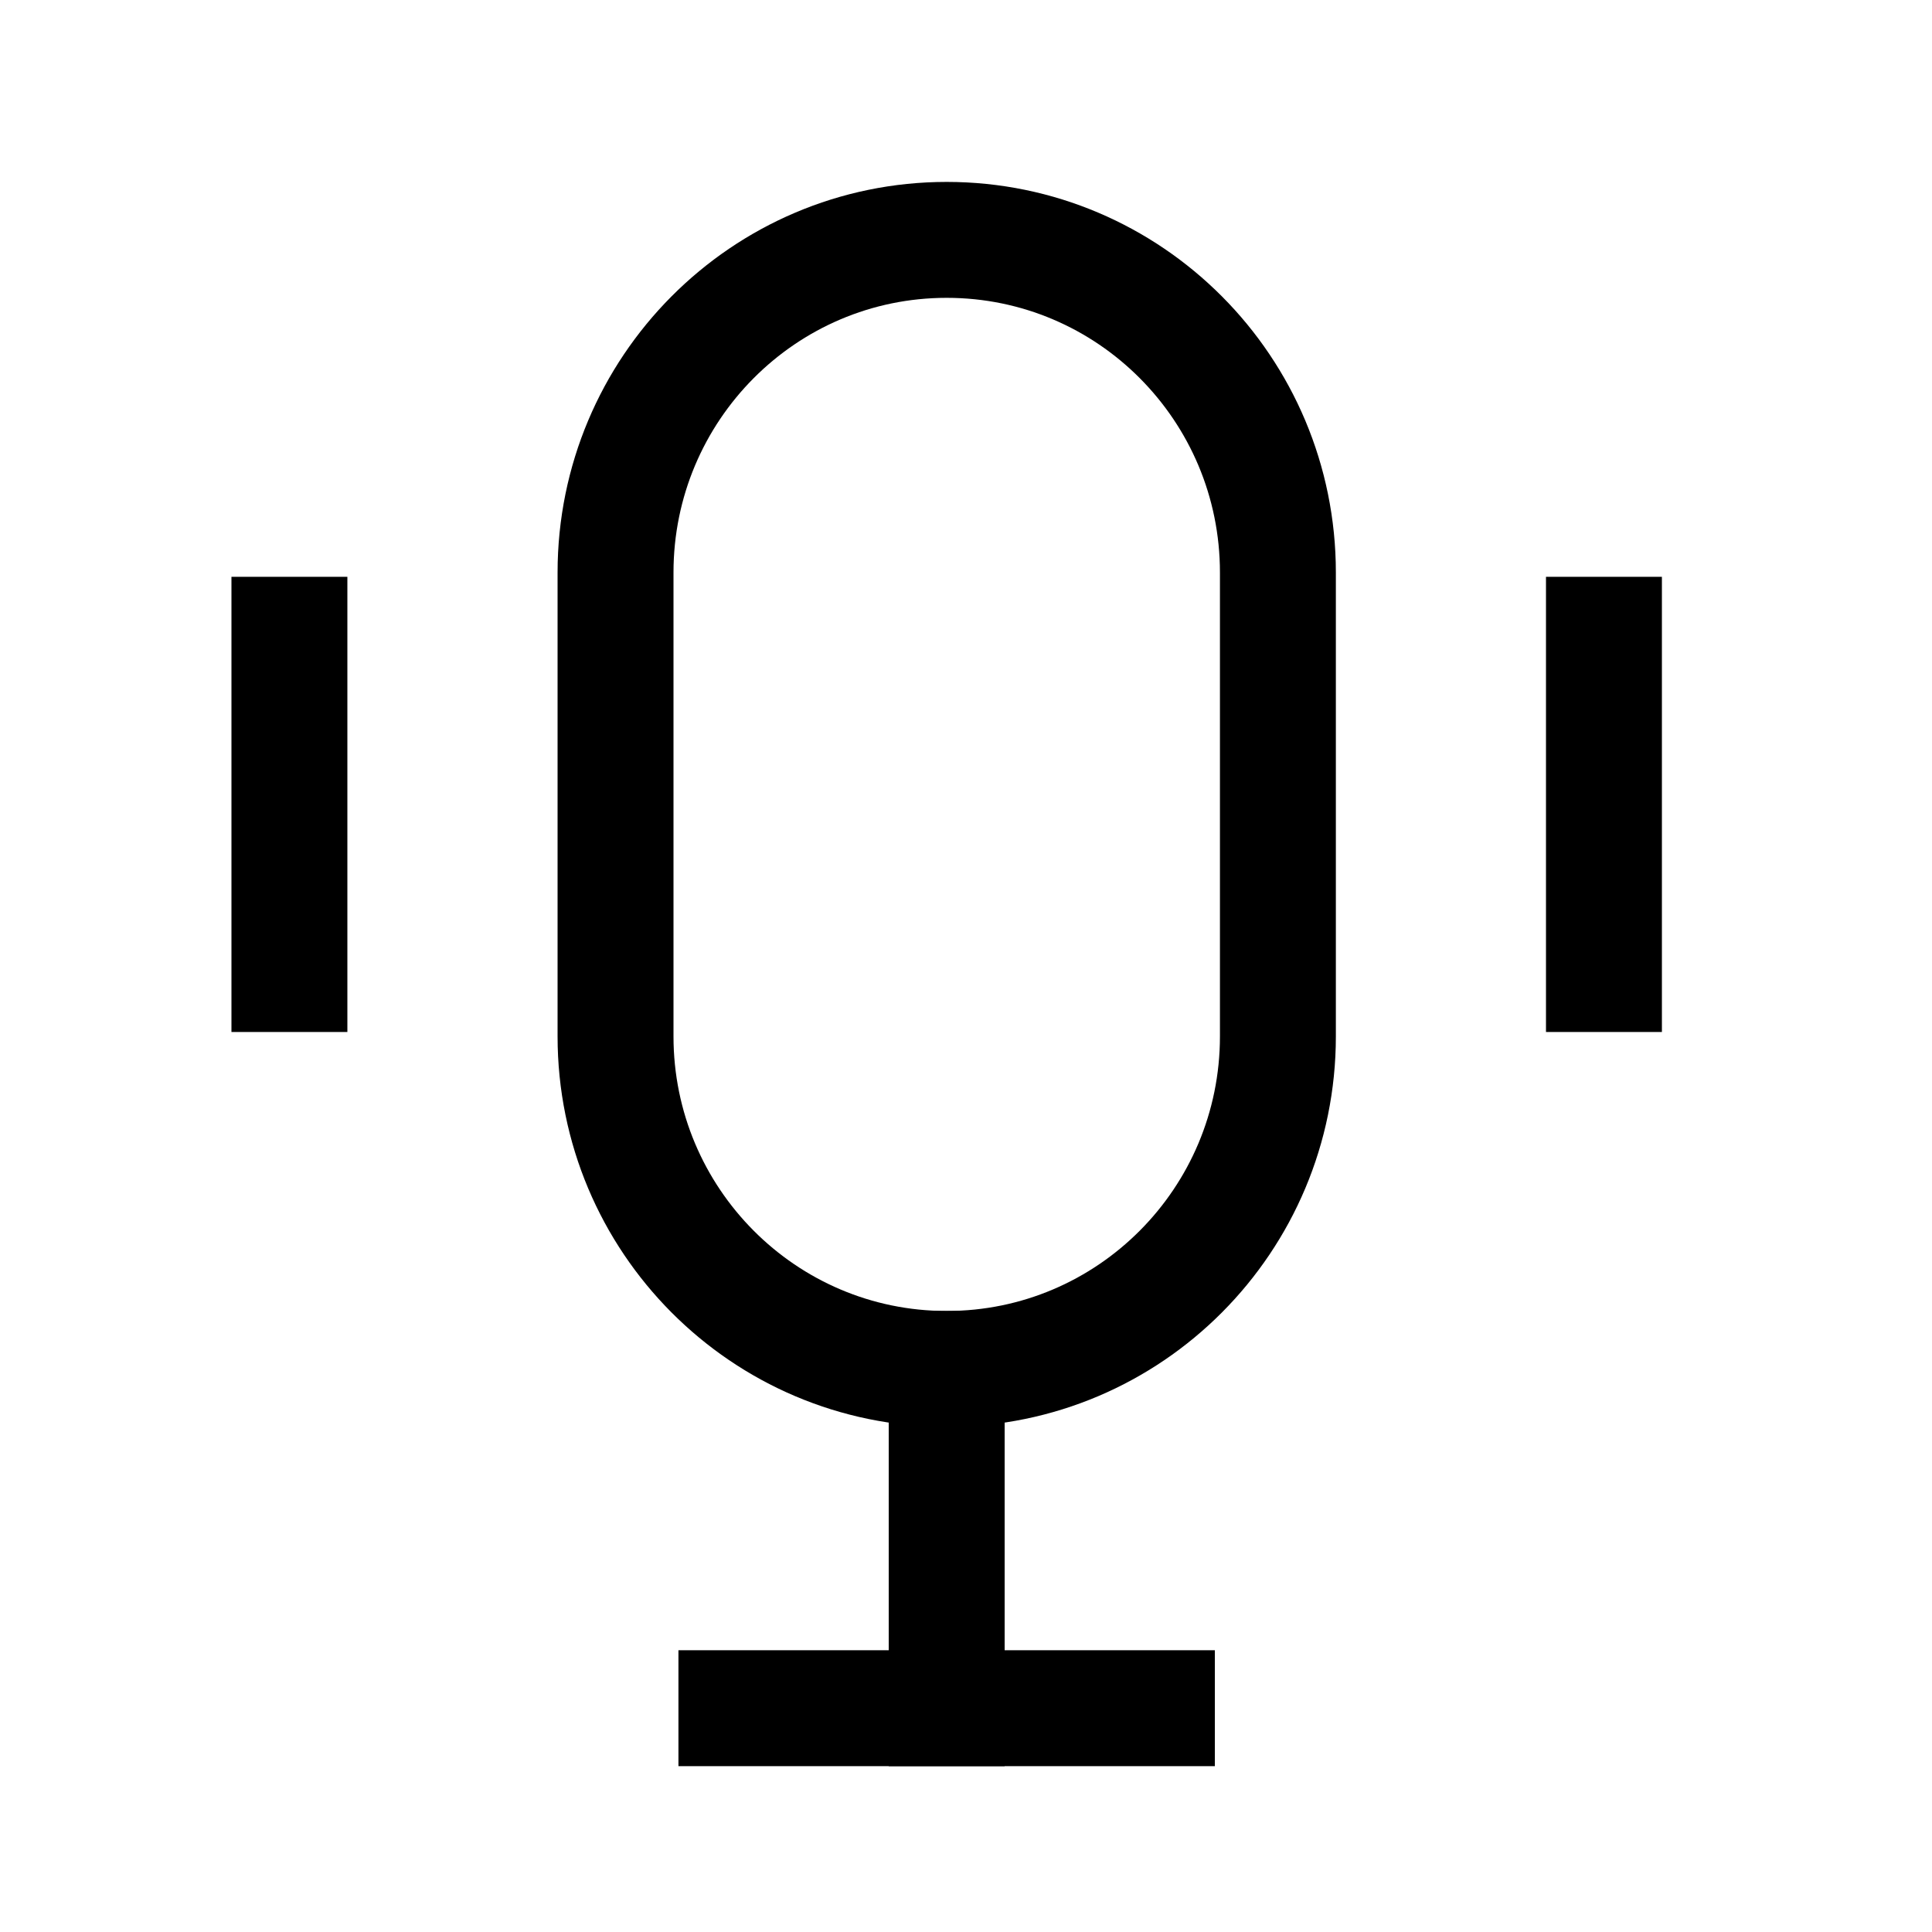 <svg width="25" height="25" viewBox="0 0 25 25" fill="none" xmlns="http://www.w3.org/2000/svg">
<path d="M12.25 22.104V17.714" stroke="black" stroke-width="1.5" stroke-linecap="square"/>
<path d="M9.529 22.104H14.97" stroke="black" stroke-width="1.5" stroke-linecap="square"/>
<path d="M20.755 12.604V8.214" stroke="black" stroke-width="1.5" stroke-linecap="square"/>
<path d="M3.745 12.604V8.214" stroke="black" stroke-width="1.5" stroke-linecap="square"/>
<path fill-rule="evenodd" clip-rule="evenodd" d="M12.25 17.714C9.884 17.714 7.965 15.787 7.965 13.41V7.409C7.965 5.032 9.884 3.104 12.25 3.104C14.618 3.104 16.536 5.032 16.536 7.409V13.41C16.536 15.787 14.618 17.714 12.25 17.714Z" stroke="black" stroke-width="1.5" stroke-linecap="round" stroke-linejoin="round"/>
</svg>